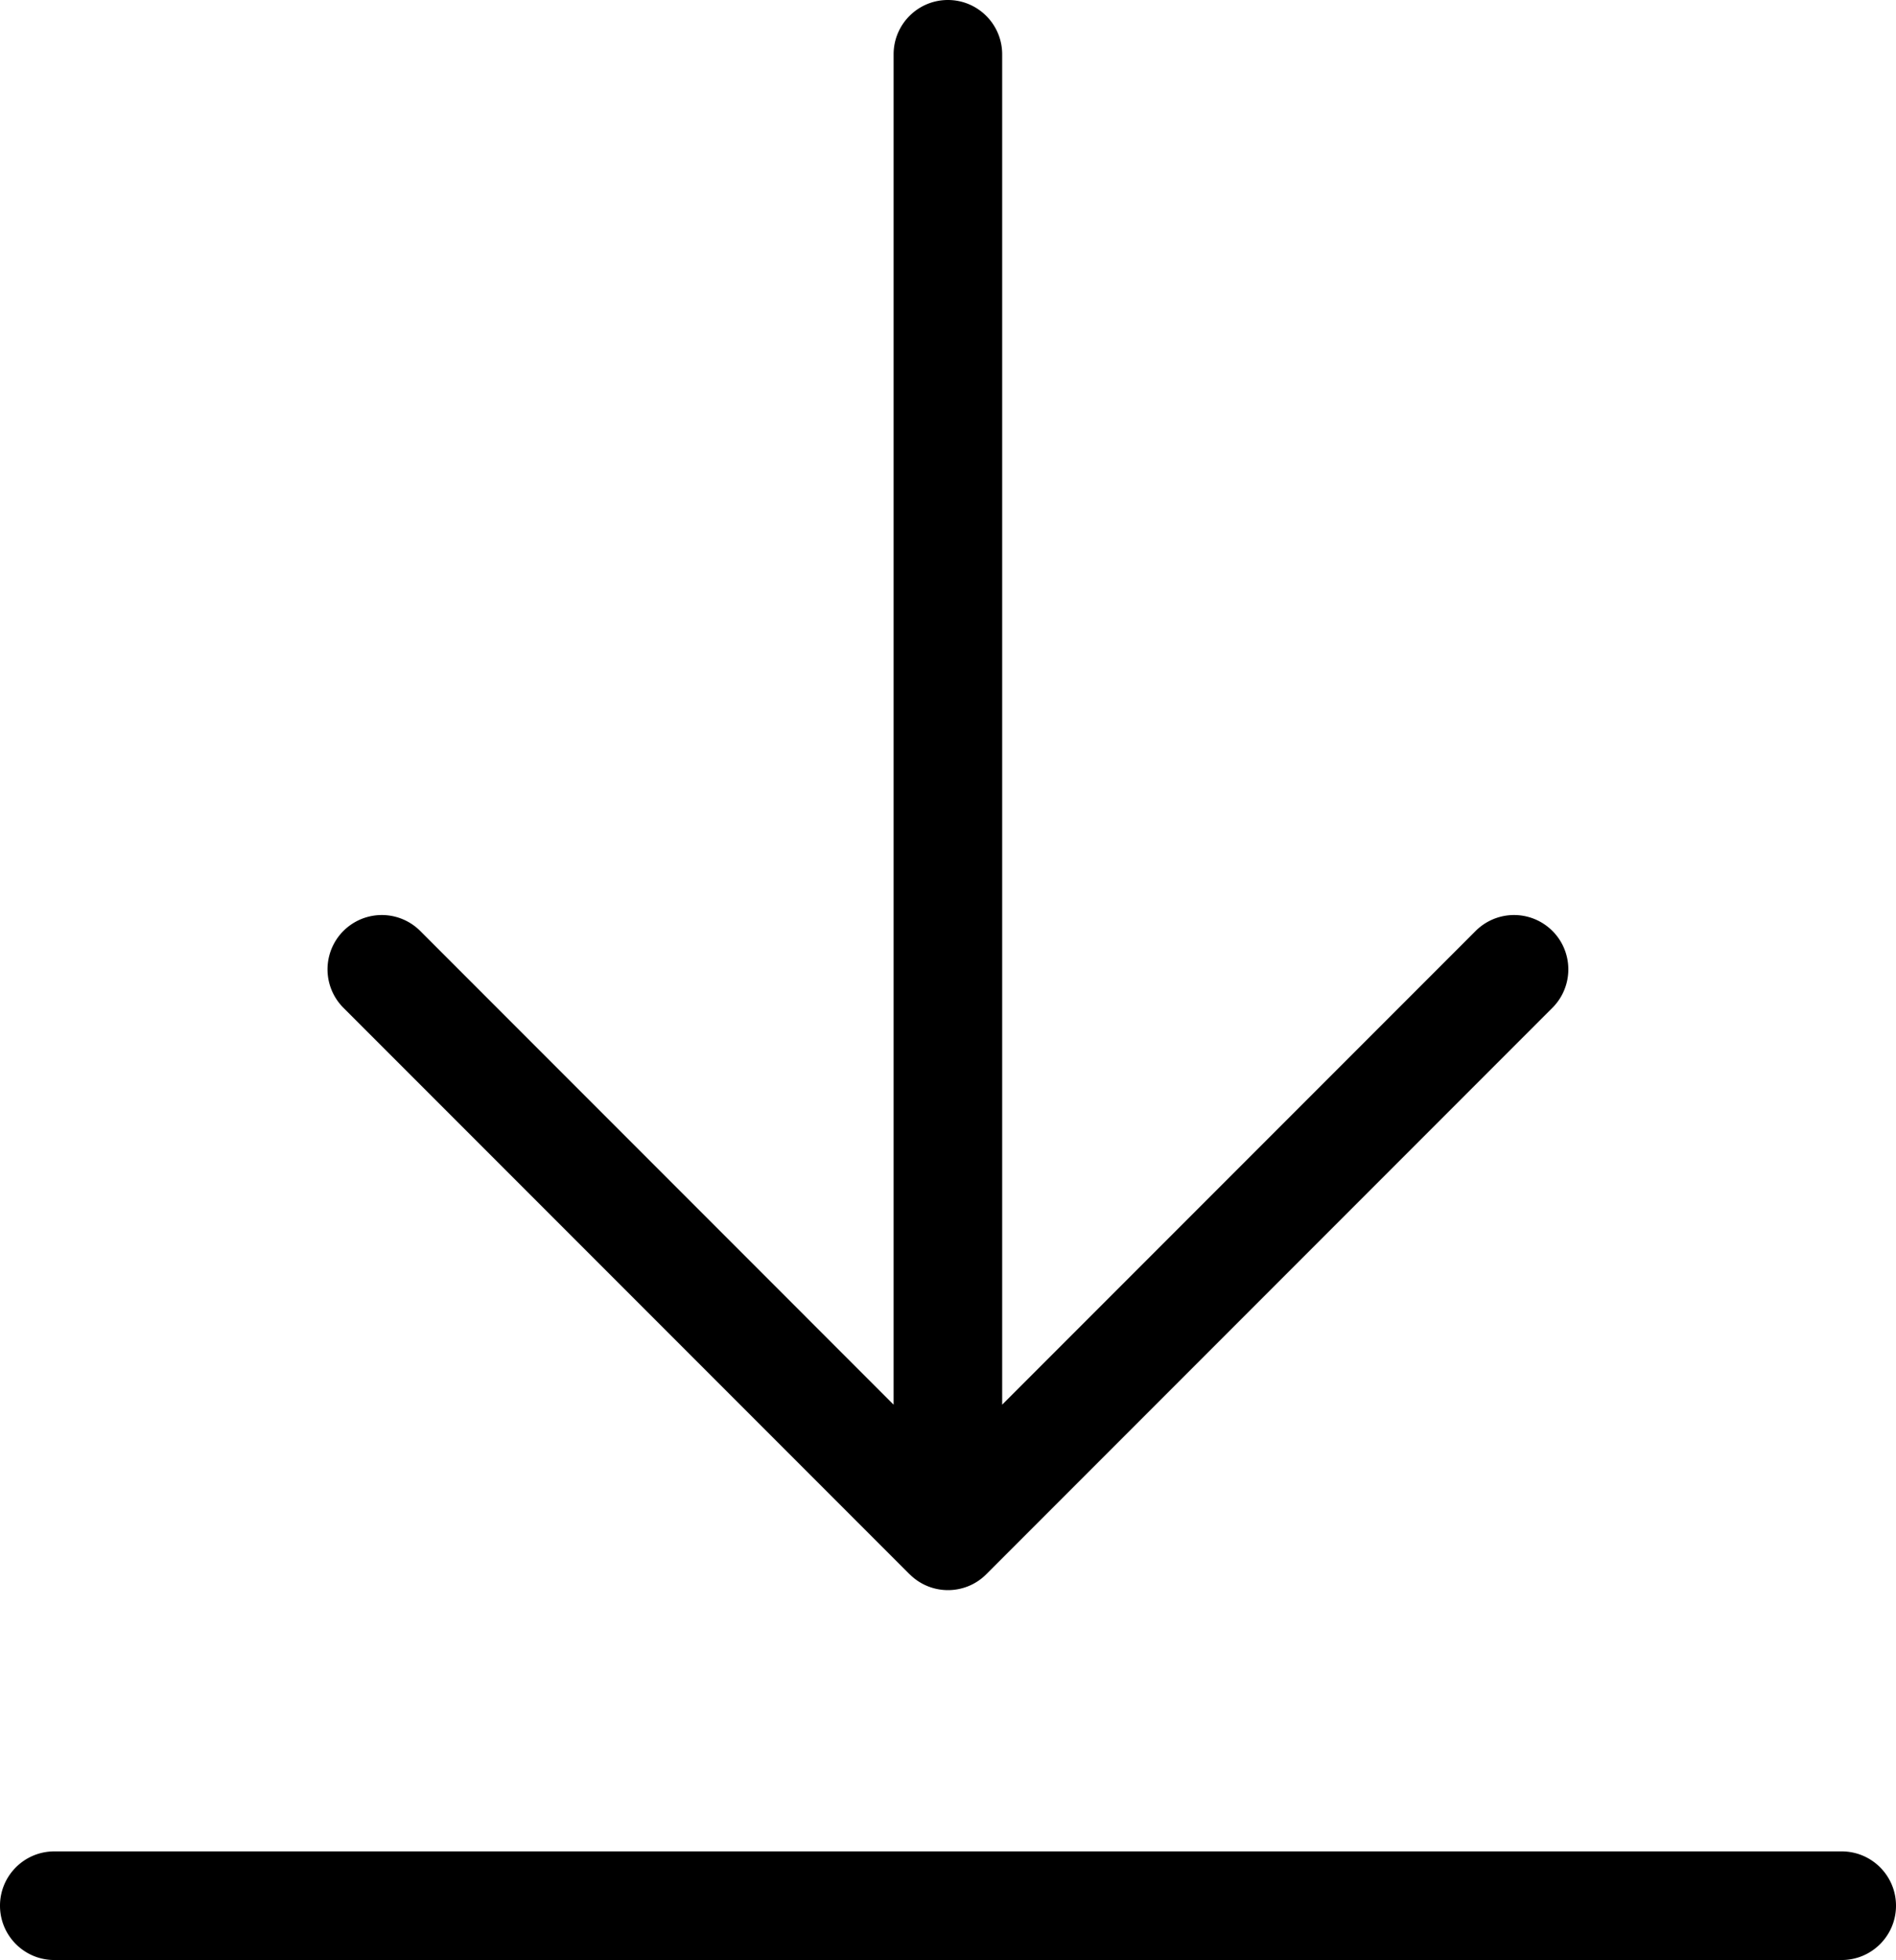 <svg xmlns="http://www.w3.org/2000/svg" viewBox="0 0 261.97 270.67" fill="currentColor"><path d="M254.47 255.67H7.5c-4.14 0-7.5 3.36-7.5 7.5s3.36 7.5 7.5 7.5h246.97c4.14 0 7.5-3.36 7.5-7.5s-3.36-7.5-7.5-7.5Zm-128.79-38.28c1.46 1.46 3.38 2.2 5.3 2.2s3.84-.73 5.3-2.2l78.22-78.22a7.502 7.502 0 1 0-10.61-10.61l-65.42 65.42V7.5c0-4.14-3.36-7.5-7.5-7.5s-7.5 3.36-7.5 7.5v186.48l-65.41-65.42a7.502 7.502 0 1 0-10.61 10.61l78.22 78.22Z"/></svg>